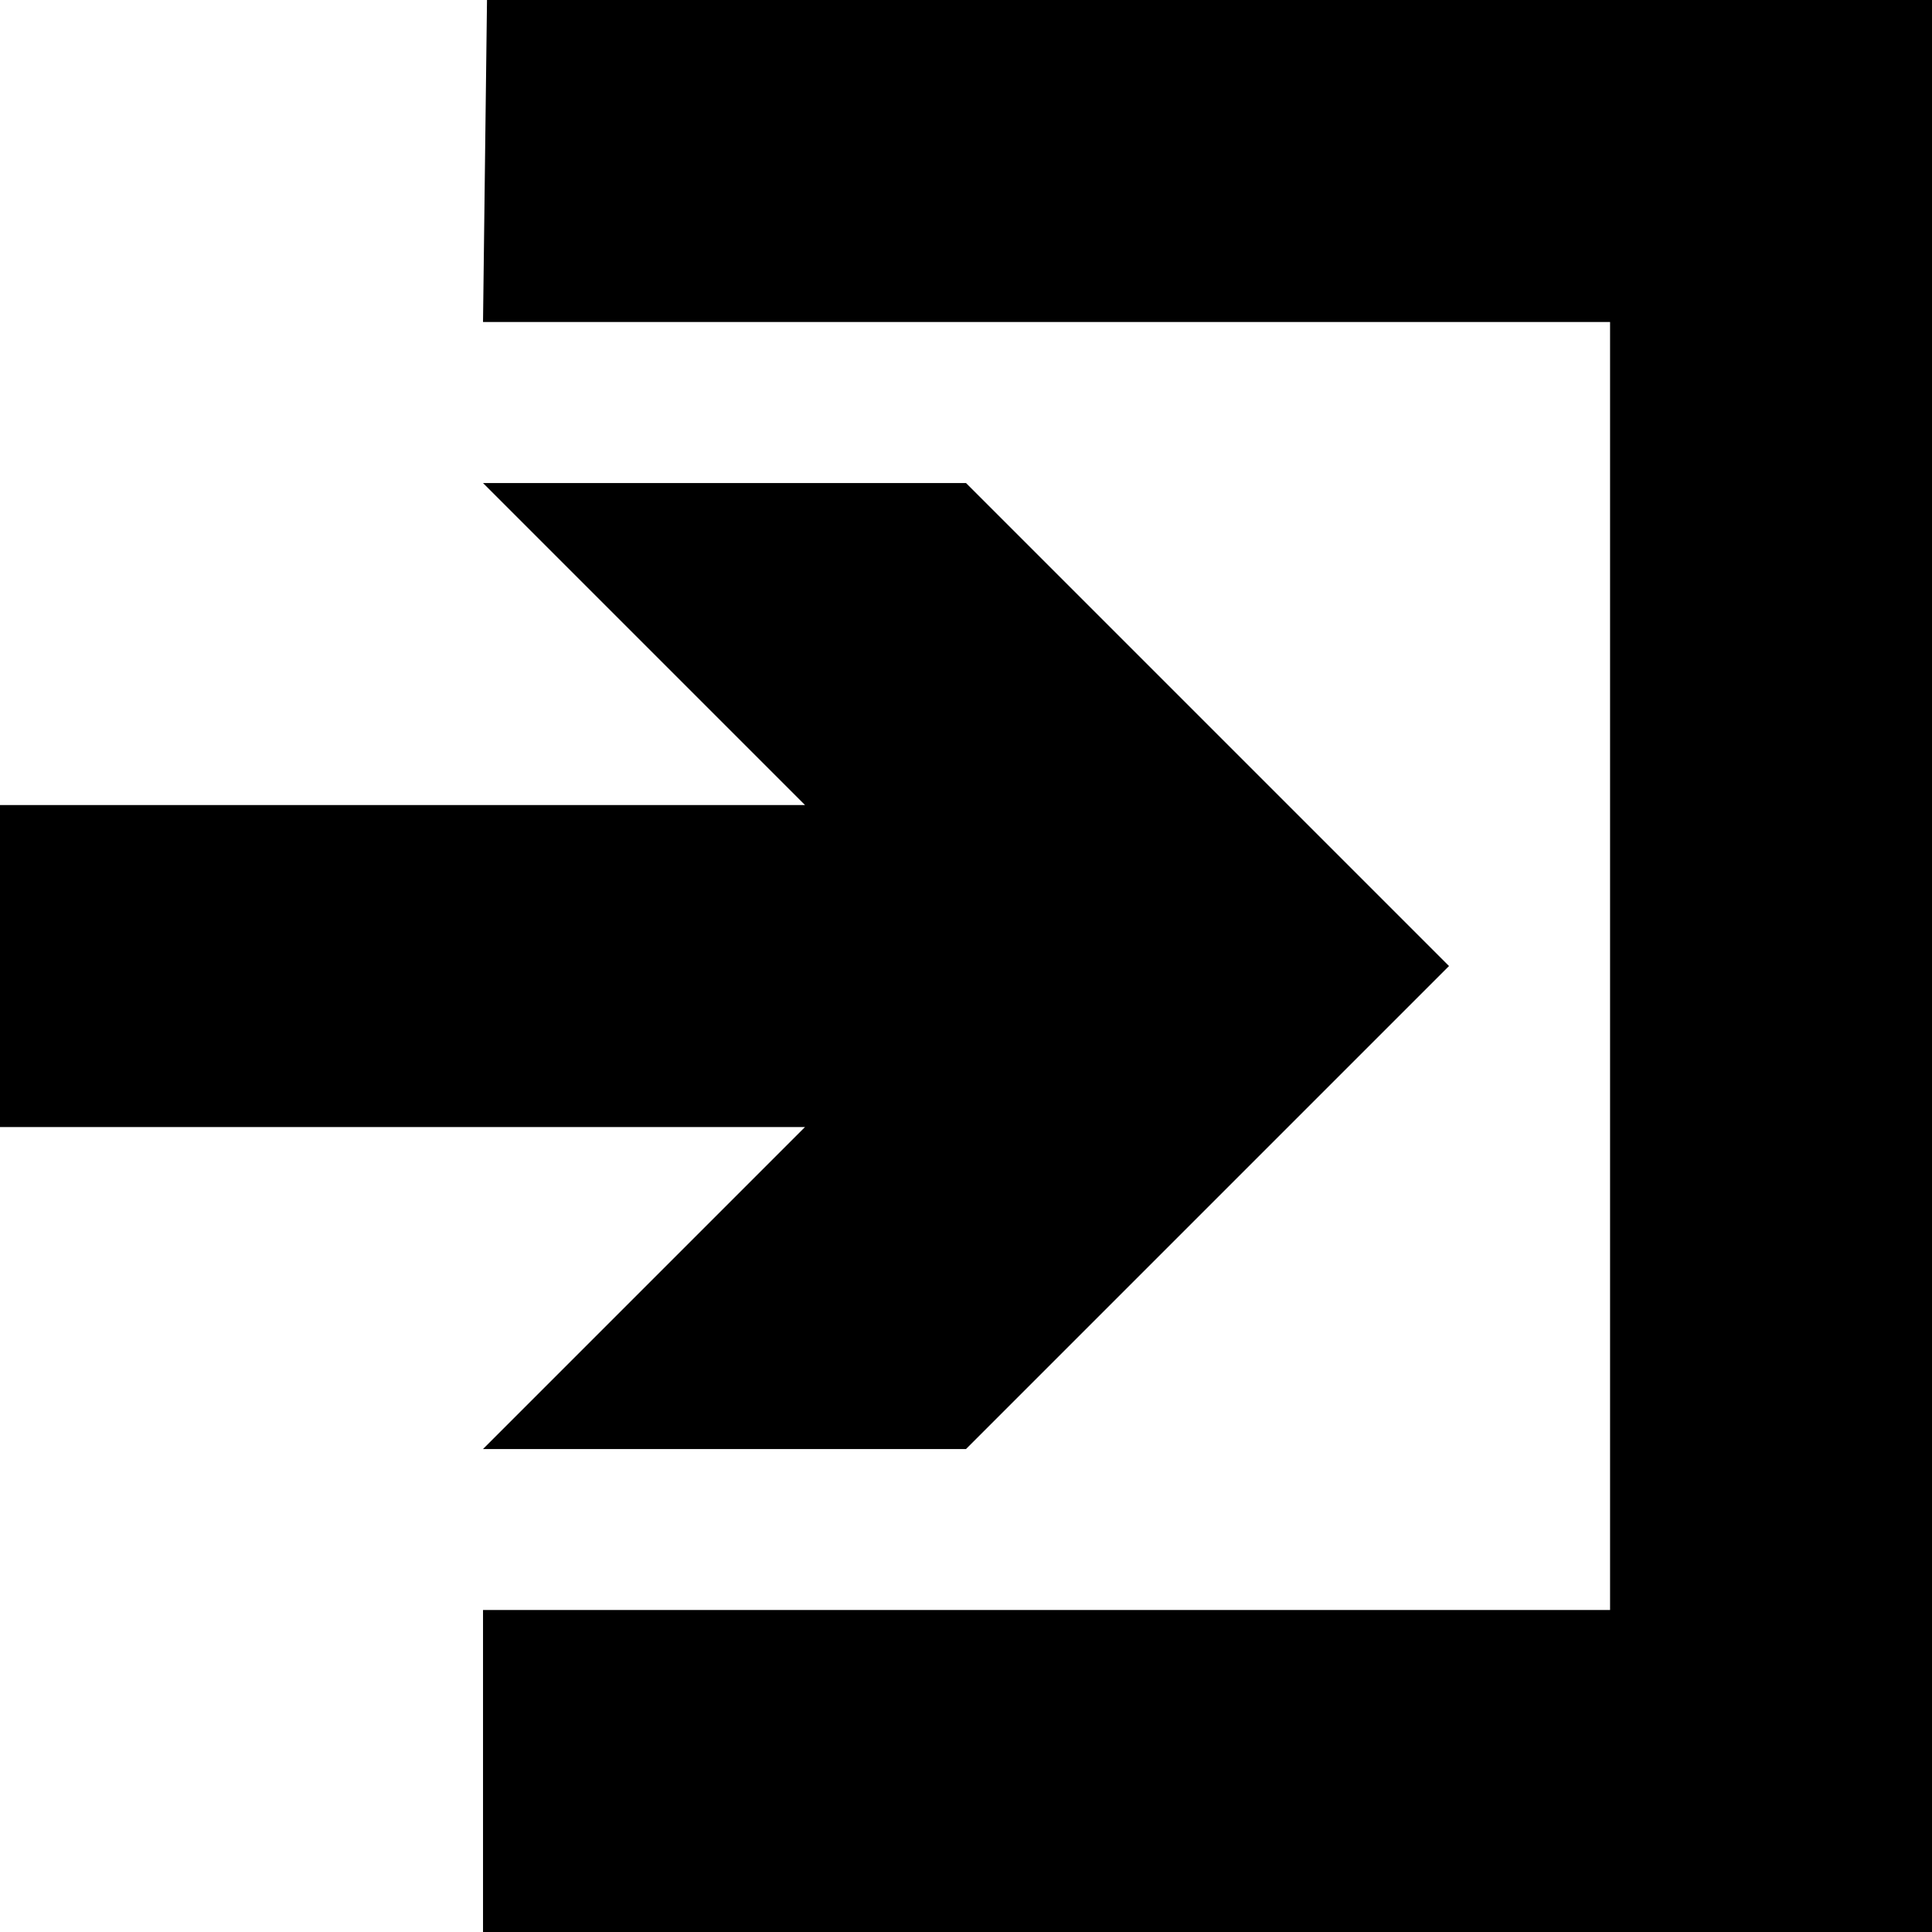 <?xml version="1.0" encoding="UTF-8"?>
<svg viewBox="0 0 212.598 212.598" xmlns="http://www.w3.org/2000/svg">
 <g transform="translate(-241.43 -409.02)">
  <path d="m295.02 409.02-0.438 35.433h124.02v141.73h-124.02v35.433h159.45v-212.6h-159.01z" fill-rule="evenodd"/>
  <path d="m241.43 533.04 88.583-1e-5 -35.433 35.433 53.15-1e-5 53.15-53.15-53.15-53.15h-53.15l35.433 35.433h-88.583v35.433z"/>
 </g>
</svg>
